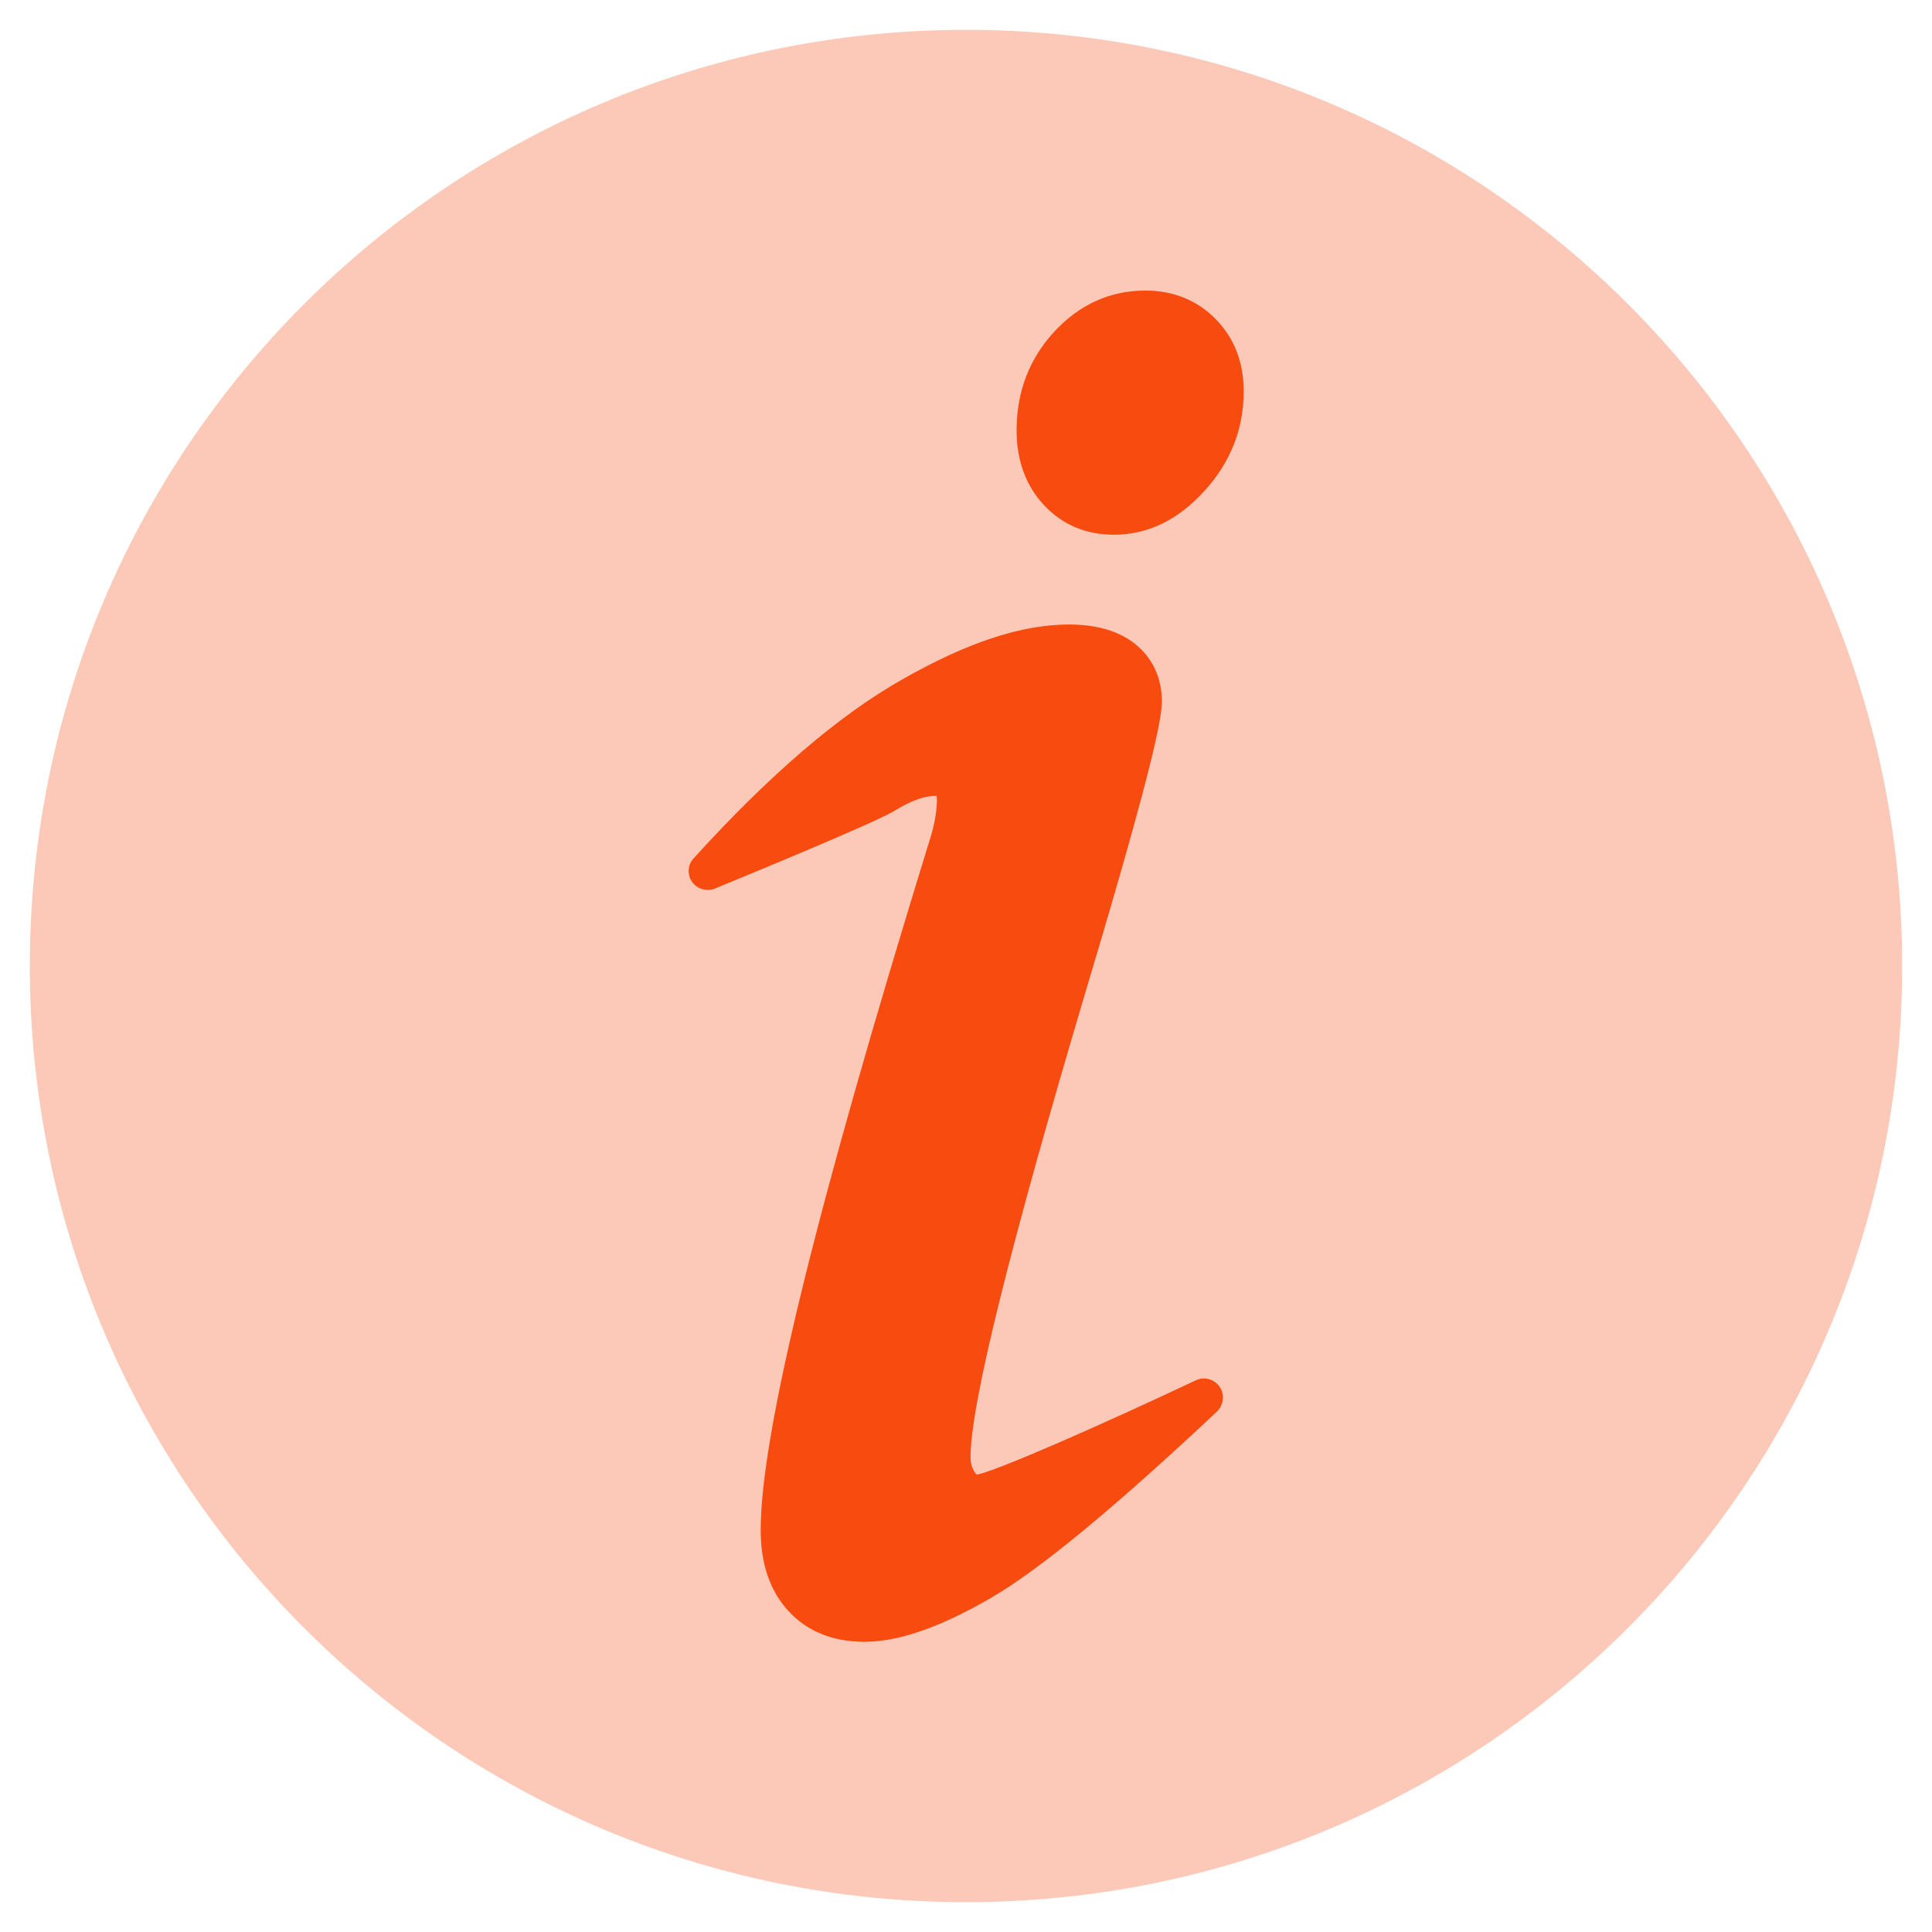 <?xml version="1.0" encoding="UTF-8"?>
<svg xmlns="http://www.w3.org/2000/svg" xmlns:xlink="http://www.w3.org/1999/xlink" width="128pt" height="128pt" viewBox="0 0 128 128" version="1.1">
<g id="surface416963">
<path style=" stroke:none;fill-rule:nonzero;fill:rgb(98.824%,78.824%,72.157%);fill-opacity:1;" d="M 126.023 64 C 126.023 29.75 98.25 1.977 64 1.977 C 29.75 1.977 1.977 29.75 1.977 64 C 1.977 98.25 29.75 126.023 64 126.023 C 98.25 126.023 126.023 98.25 126.023 64 Z M 126.023 64 "/>
<path style=" stroke:none;fill-rule:nonzero;fill:rgb(97.255%,29.412%,5.882%);fill-opacity:1;" d="M 80.801 91.875 C 80.449 91.375 79.801 91.176 79.227 91.449 C 73.074 94.352 66.102 97.426 64.727 97.699 C 64.699 97.676 64.625 97.625 64.574 97.523 C 64.398 97.273 64.301 96.949 64.301 96.523 C 64.301 93.051 66.926 82.477 72.102 65.102 C 76.477 50.5 76.977 47.477 76.977 46.477 C 76.977 44.926 76.375 43.625 75.25 42.699 C 74.176 41.824 72.699 41.375 70.824 41.375 C 67.699 41.375 64.102 42.551 59.801 45 C 55.625 47.352 50.949 51.352 45.949 56.875 C 45.551 57.301 45.523 57.949 45.852 58.426 C 46.176 58.898 46.801 59.074 47.352 58.875 C 49.102 58.148 57.949 54.523 59.25 53.727 C 60.301 53.074 61.227 52.727 61.977 52.727 C 62 52.727 62.023 52.727 62.051 52.727 C 62.051 52.773 62.074 52.852 62.074 52.949 C 62.074 53.699 61.926 54.625 61.602 55.625 C 54.074 80.023 50.398 95 50.398 101.375 C 50.398 103.625 51.023 105.426 52.25 106.75 C 53.5 108.102 55.199 108.773 57.273 108.773 C 59.5 108.773 62.199 107.852 65.551 105.926 C 68.773 104.074 73.727 100 80.648 93.5 C 81.074 93.051 81.148 92.375 80.801 91.875 Z M 80.551 21.148 C 79.324 19.898 77.75 19.25 75.875 19.25 C 73.551 19.25 71.5 20.176 69.824 22 C 68.176 23.801 67.352 25.977 67.352 28.523 C 67.352 30.523 67.977 32.199 69.176 33.477 C 70.398 34.773 71.949 35.426 73.801 35.426 C 76.051 35.426 78.051 34.449 79.801 32.523 C 81.523 30.625 82.398 28.426 82.398 25.926 C 82.398 24 81.773 22.398 80.551 21.148 Z M 80.551 21.148 "/>
</g>
</svg>
